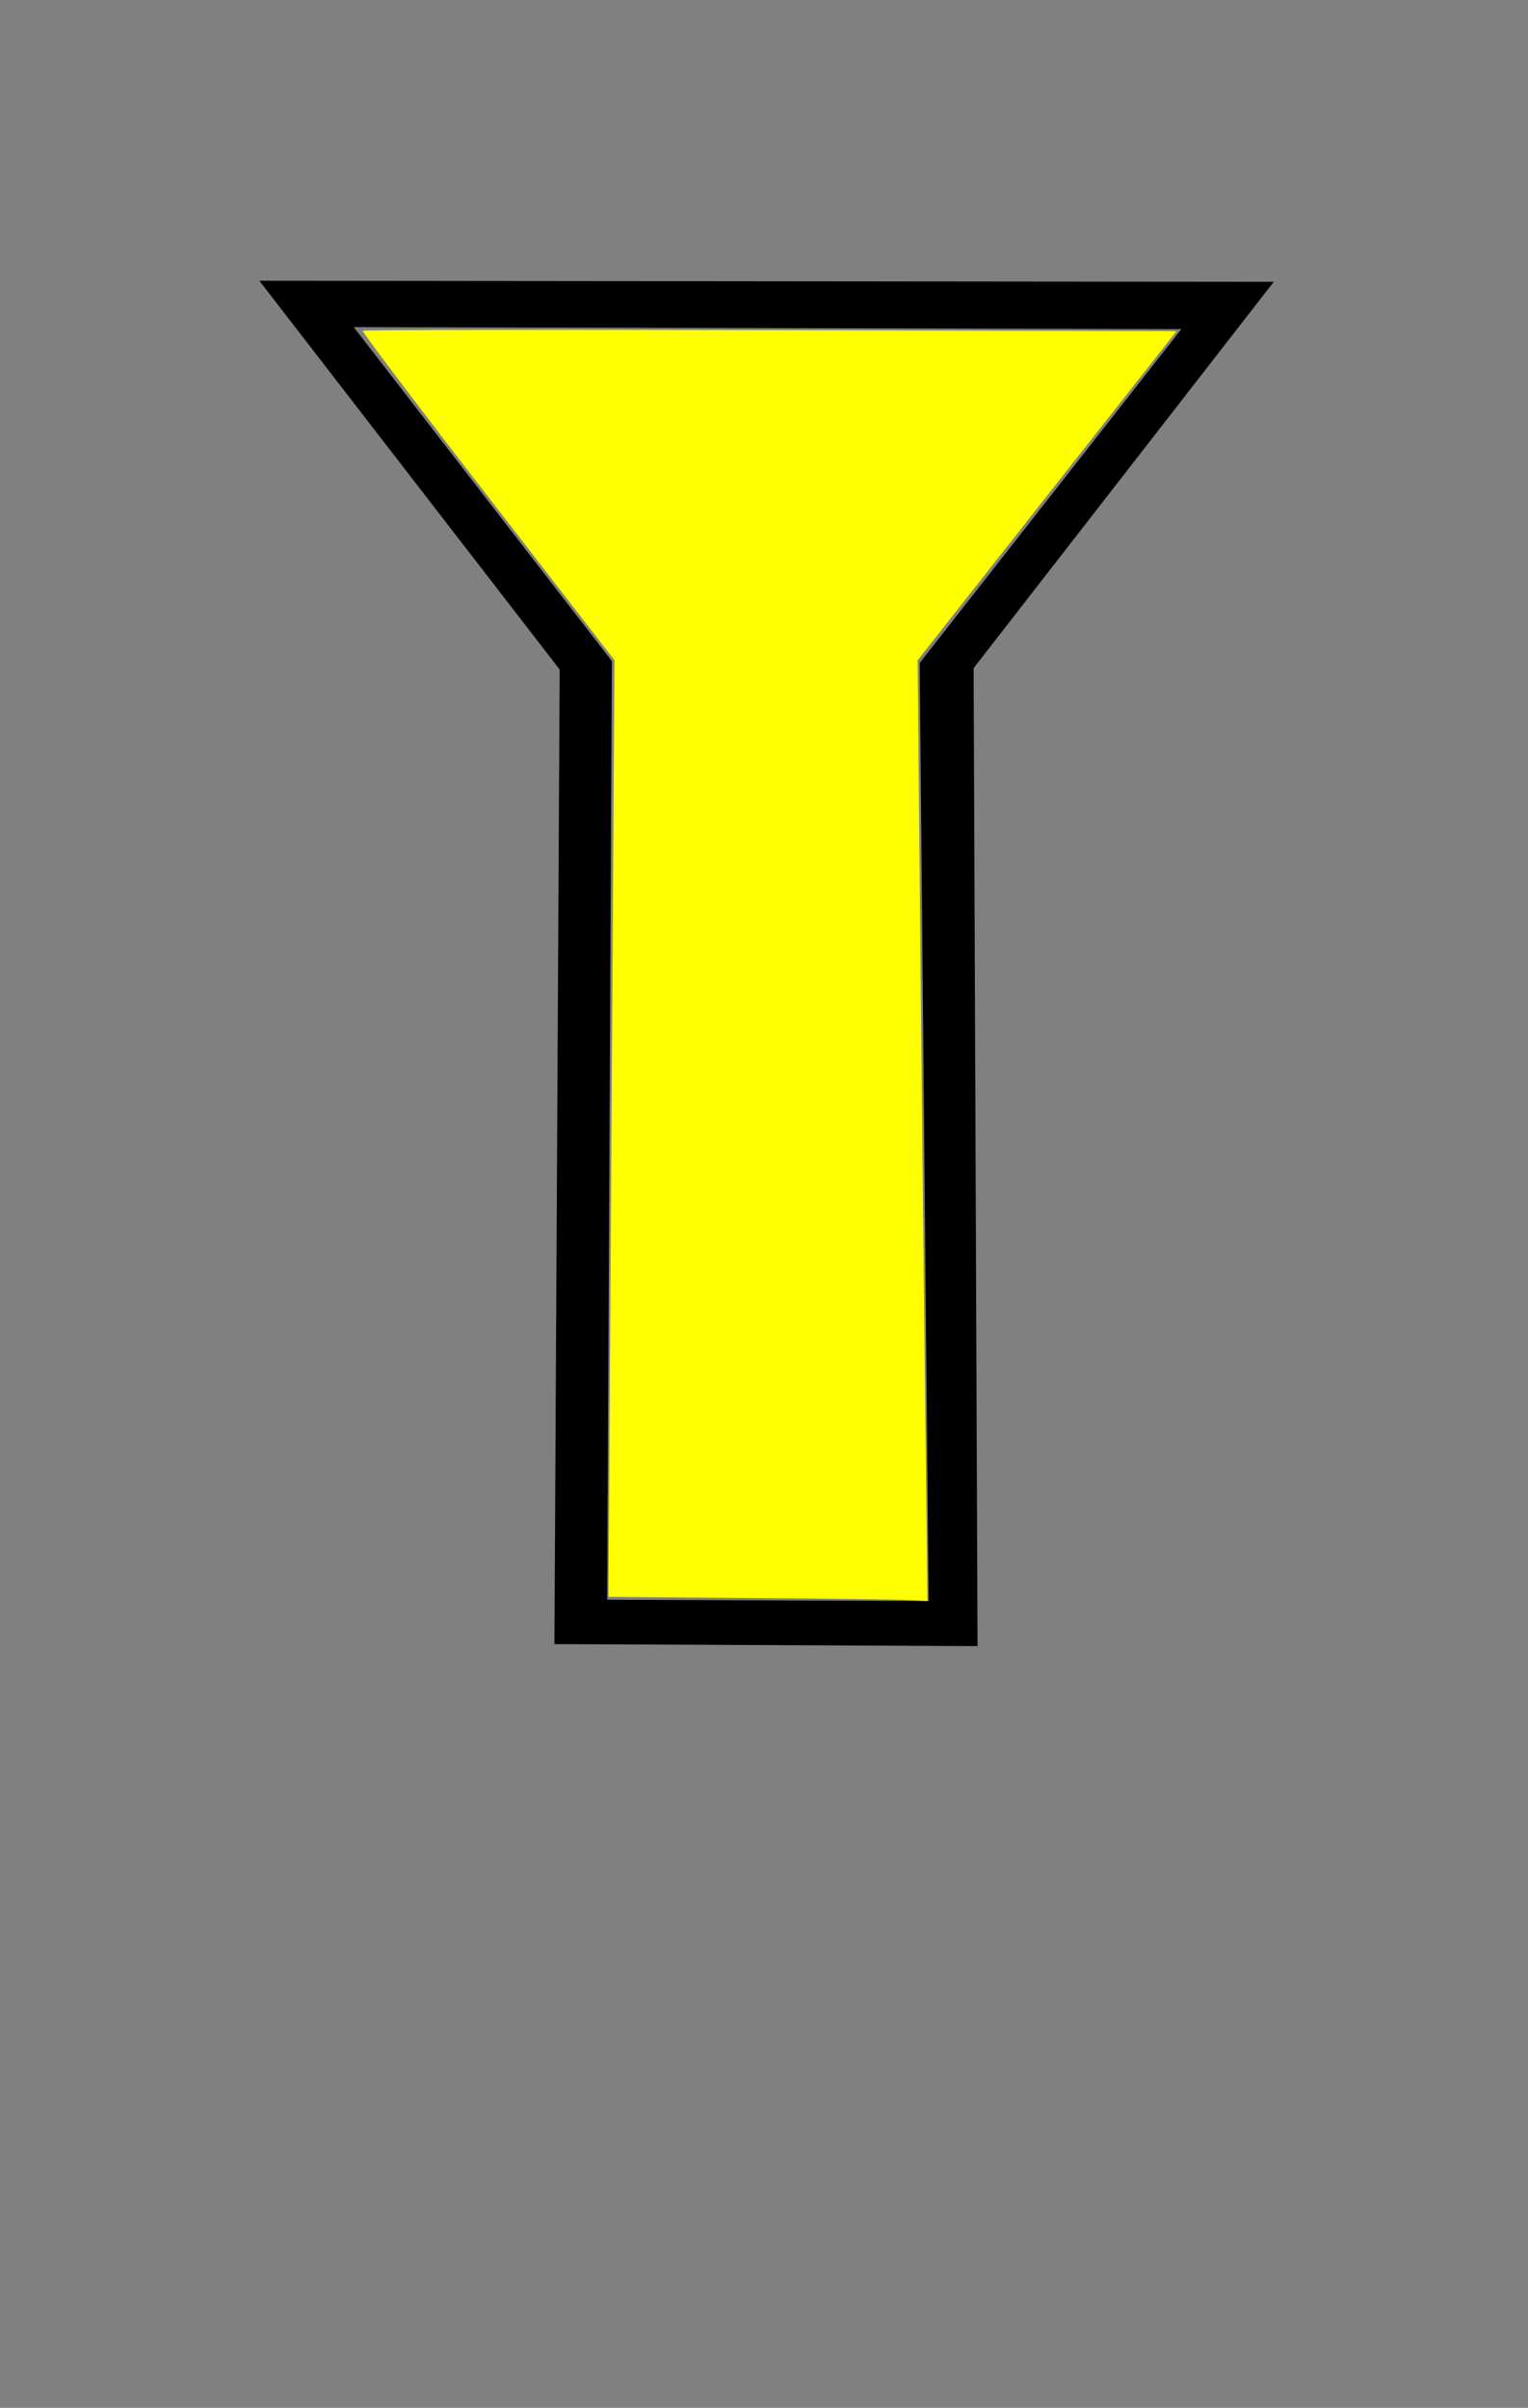 <?xml version="1.0" encoding="UTF-8" standalone="no"?>
<!-- Generator: Adobe Illustrator 23.0.1, SVG Export Plug-In . SVG Version: 6.00 Build 0)  -->

<svg
   version="1.1"
   x="0px"
   y="0px"
   width="45.7px"
   height="72px"
   viewBox="0 0 45.7 72"
   enable-background="new 0 0 45.7 72"
   xml:space="preserve"
   id="svg16"
   sodipodi:docname="basestation.svg"
   inkscape:version="1.2.2 (b0a8486541, 2022-12-01)"
   xmlns:inkscape="http://www.inkscape.org/namespaces/inkscape"
   xmlns:sodipodi="http://sodipodi.sourceforge.net/DTD/sodipodi-0.dtd"
   xmlns="http://www.w3.org/2000/svg"
   xmlns:svg="http://www.w3.org/2000/svg"><rect x="0" y="0" width="45.7" height="72" fill="#808080" stroke="none"/><defs
   id="defs20">
	
	

	
	

		
	</defs><sodipodi:namedview
   id="namedview18"
   pagecolor="#ffffff"
   bordercolor="#000000"
   borderopacity="0.25"
   inkscape:showpageshadow="2"
   inkscape:pageopacity="0.0"
   inkscape:pagecheckerboard="0"
   inkscape:deskcolor="#d1d1d1"
   showgrid="false"
   inkscape:zoom="8.2299373"
   inkscape:cx="73.026073"
   inkscape:cy="37.545851"
   inkscape:window-width="1920"
   inkscape:window-height="1008"
   inkscape:window-x="0"
   inkscape:window-y="0"
   inkscape:window-maximized="1"
   inkscape:current-layer="svg16" />
<g
   id="g4"
   transform="rotate(45.196,41.316,42.388)">
		<path
   d="M 35.666,55.863 28.863,62.657 9.049,42.779 -3.478,41.219 14.007,23.7 15.575,36.286 M 16.821,35.25 14.951,20.74 -6.451,42.245 8.127,44.064 28.693,64.711 37.653,55.775 Z"
   id="path2"
   sodipodi:nodetypes="ccccccccccccc" />
	</g>

<path
   style="fill:#ffff00;stroke-width:0;stroke-linejoin:bevel"
   d="m 22.435,47.783 -4.236,-0.034 0.09,-14.002 0.09,-14.002 -3.79,-4.903 C 12.505,12.145 10.821,9.916 10.848,9.89 c 0.027,-0.027 5.514,-0.035 12.195,-0.018 l 12.146,0.031 -3.872,4.921 -3.872,4.921 0.069,7.351 c 0.038,4.043 0.104,10.372 0.147,14.065 l 0.078,6.713 -0.534,-0.029 c -0.294,-0.016 -2.44,-0.044 -4.77,-0.062 z"
   id="path21190" /></svg>
